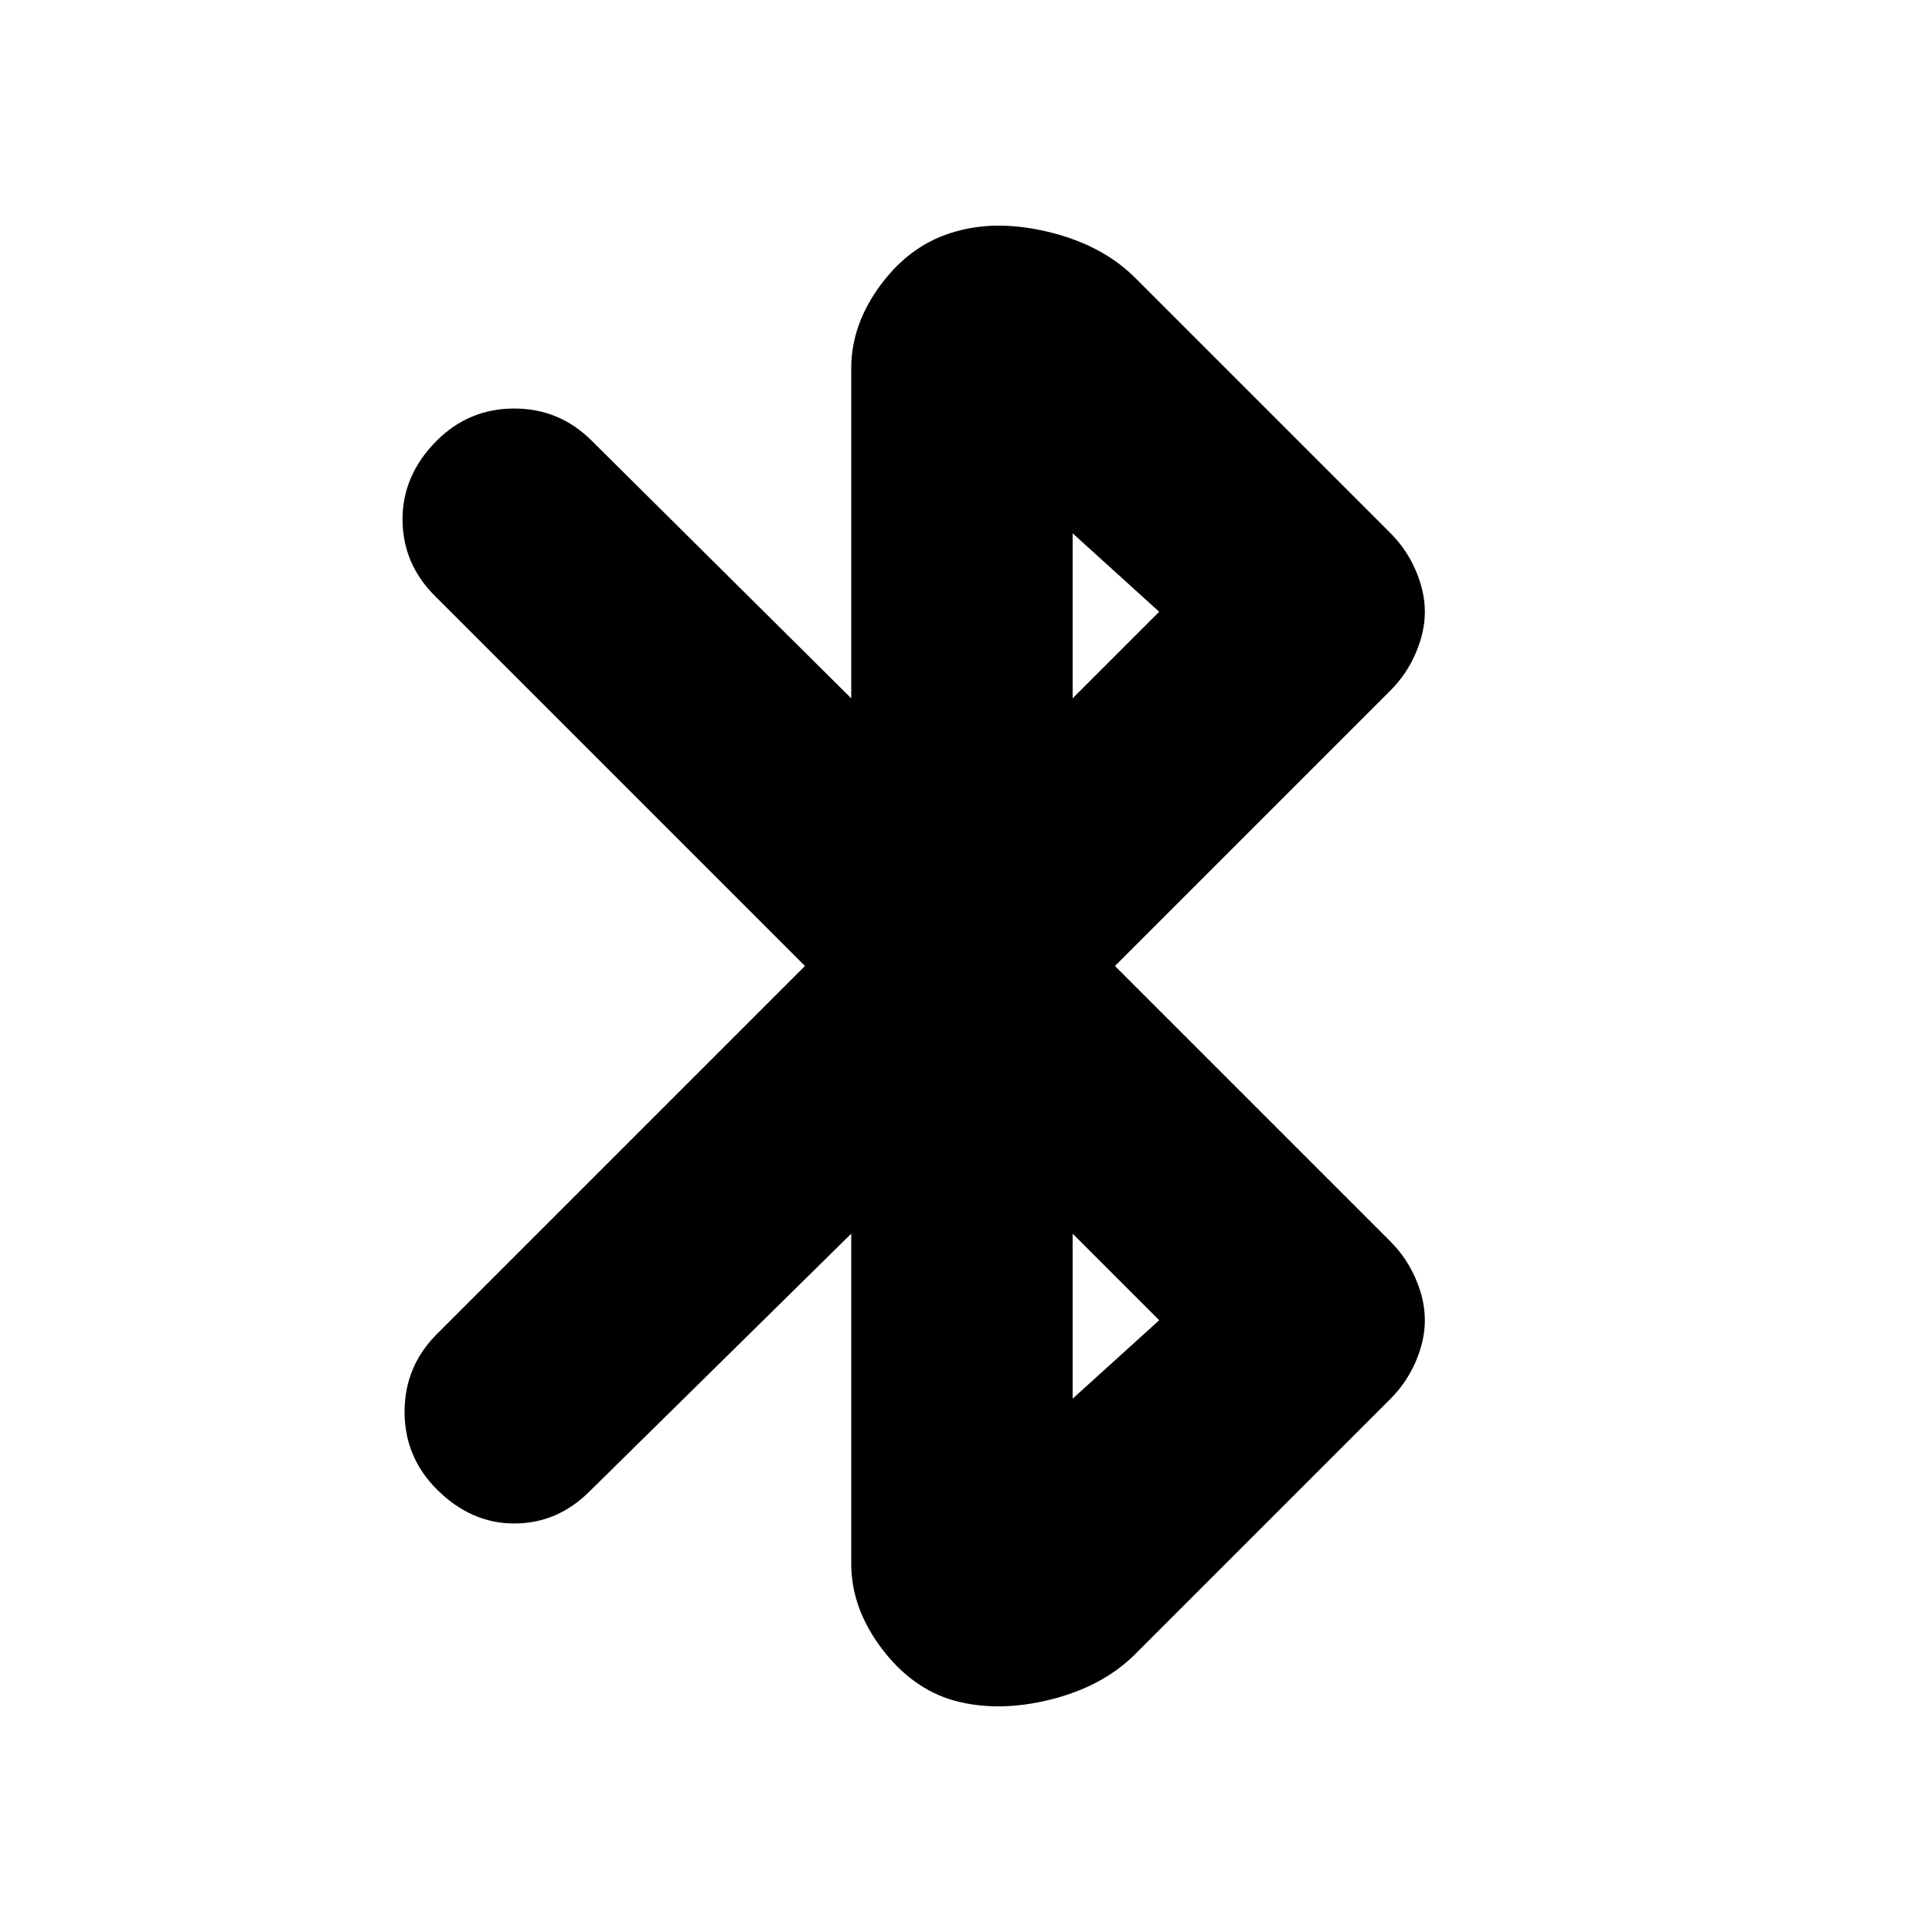 <svg xmlns="http://www.w3.org/2000/svg" height="20" width="20"><path d="M9.875 17.604Q9.438 17.479 9.125 17.062Q8.812 16.646 8.812 16.188V12.771L6.104 15.438Q5.771 15.771 5.323 15.771Q4.875 15.771 4.521 15.417Q4.188 15.083 4.188 14.615Q4.188 14.146 4.521 13.812L8.333 10L4.5 6.167Q4.167 5.833 4.167 5.375Q4.167 4.917 4.521 4.562Q4.854 4.229 5.323 4.229Q5.792 4.229 6.125 4.562L8.812 7.229V3.812Q8.812 3.354 9.125 2.938Q9.438 2.521 9.896 2.396Q10.333 2.271 10.875 2.406Q11.417 2.542 11.75 2.875L14.396 5.521Q14.562 5.688 14.656 5.906Q14.75 6.125 14.75 6.333Q14.75 6.542 14.656 6.76Q14.562 6.979 14.396 7.146L11.542 10L14.396 12.854Q14.562 13.021 14.656 13.24Q14.75 13.458 14.75 13.667Q14.75 13.875 14.656 14.094Q14.562 14.312 14.396 14.479L11.75 17.125Q11.417 17.458 10.875 17.594Q10.333 17.729 9.875 17.604ZM11.104 7.229 12 6.333 11.104 5.521ZM11.104 14.479 12 13.667 11.104 12.771Z"/></svg>